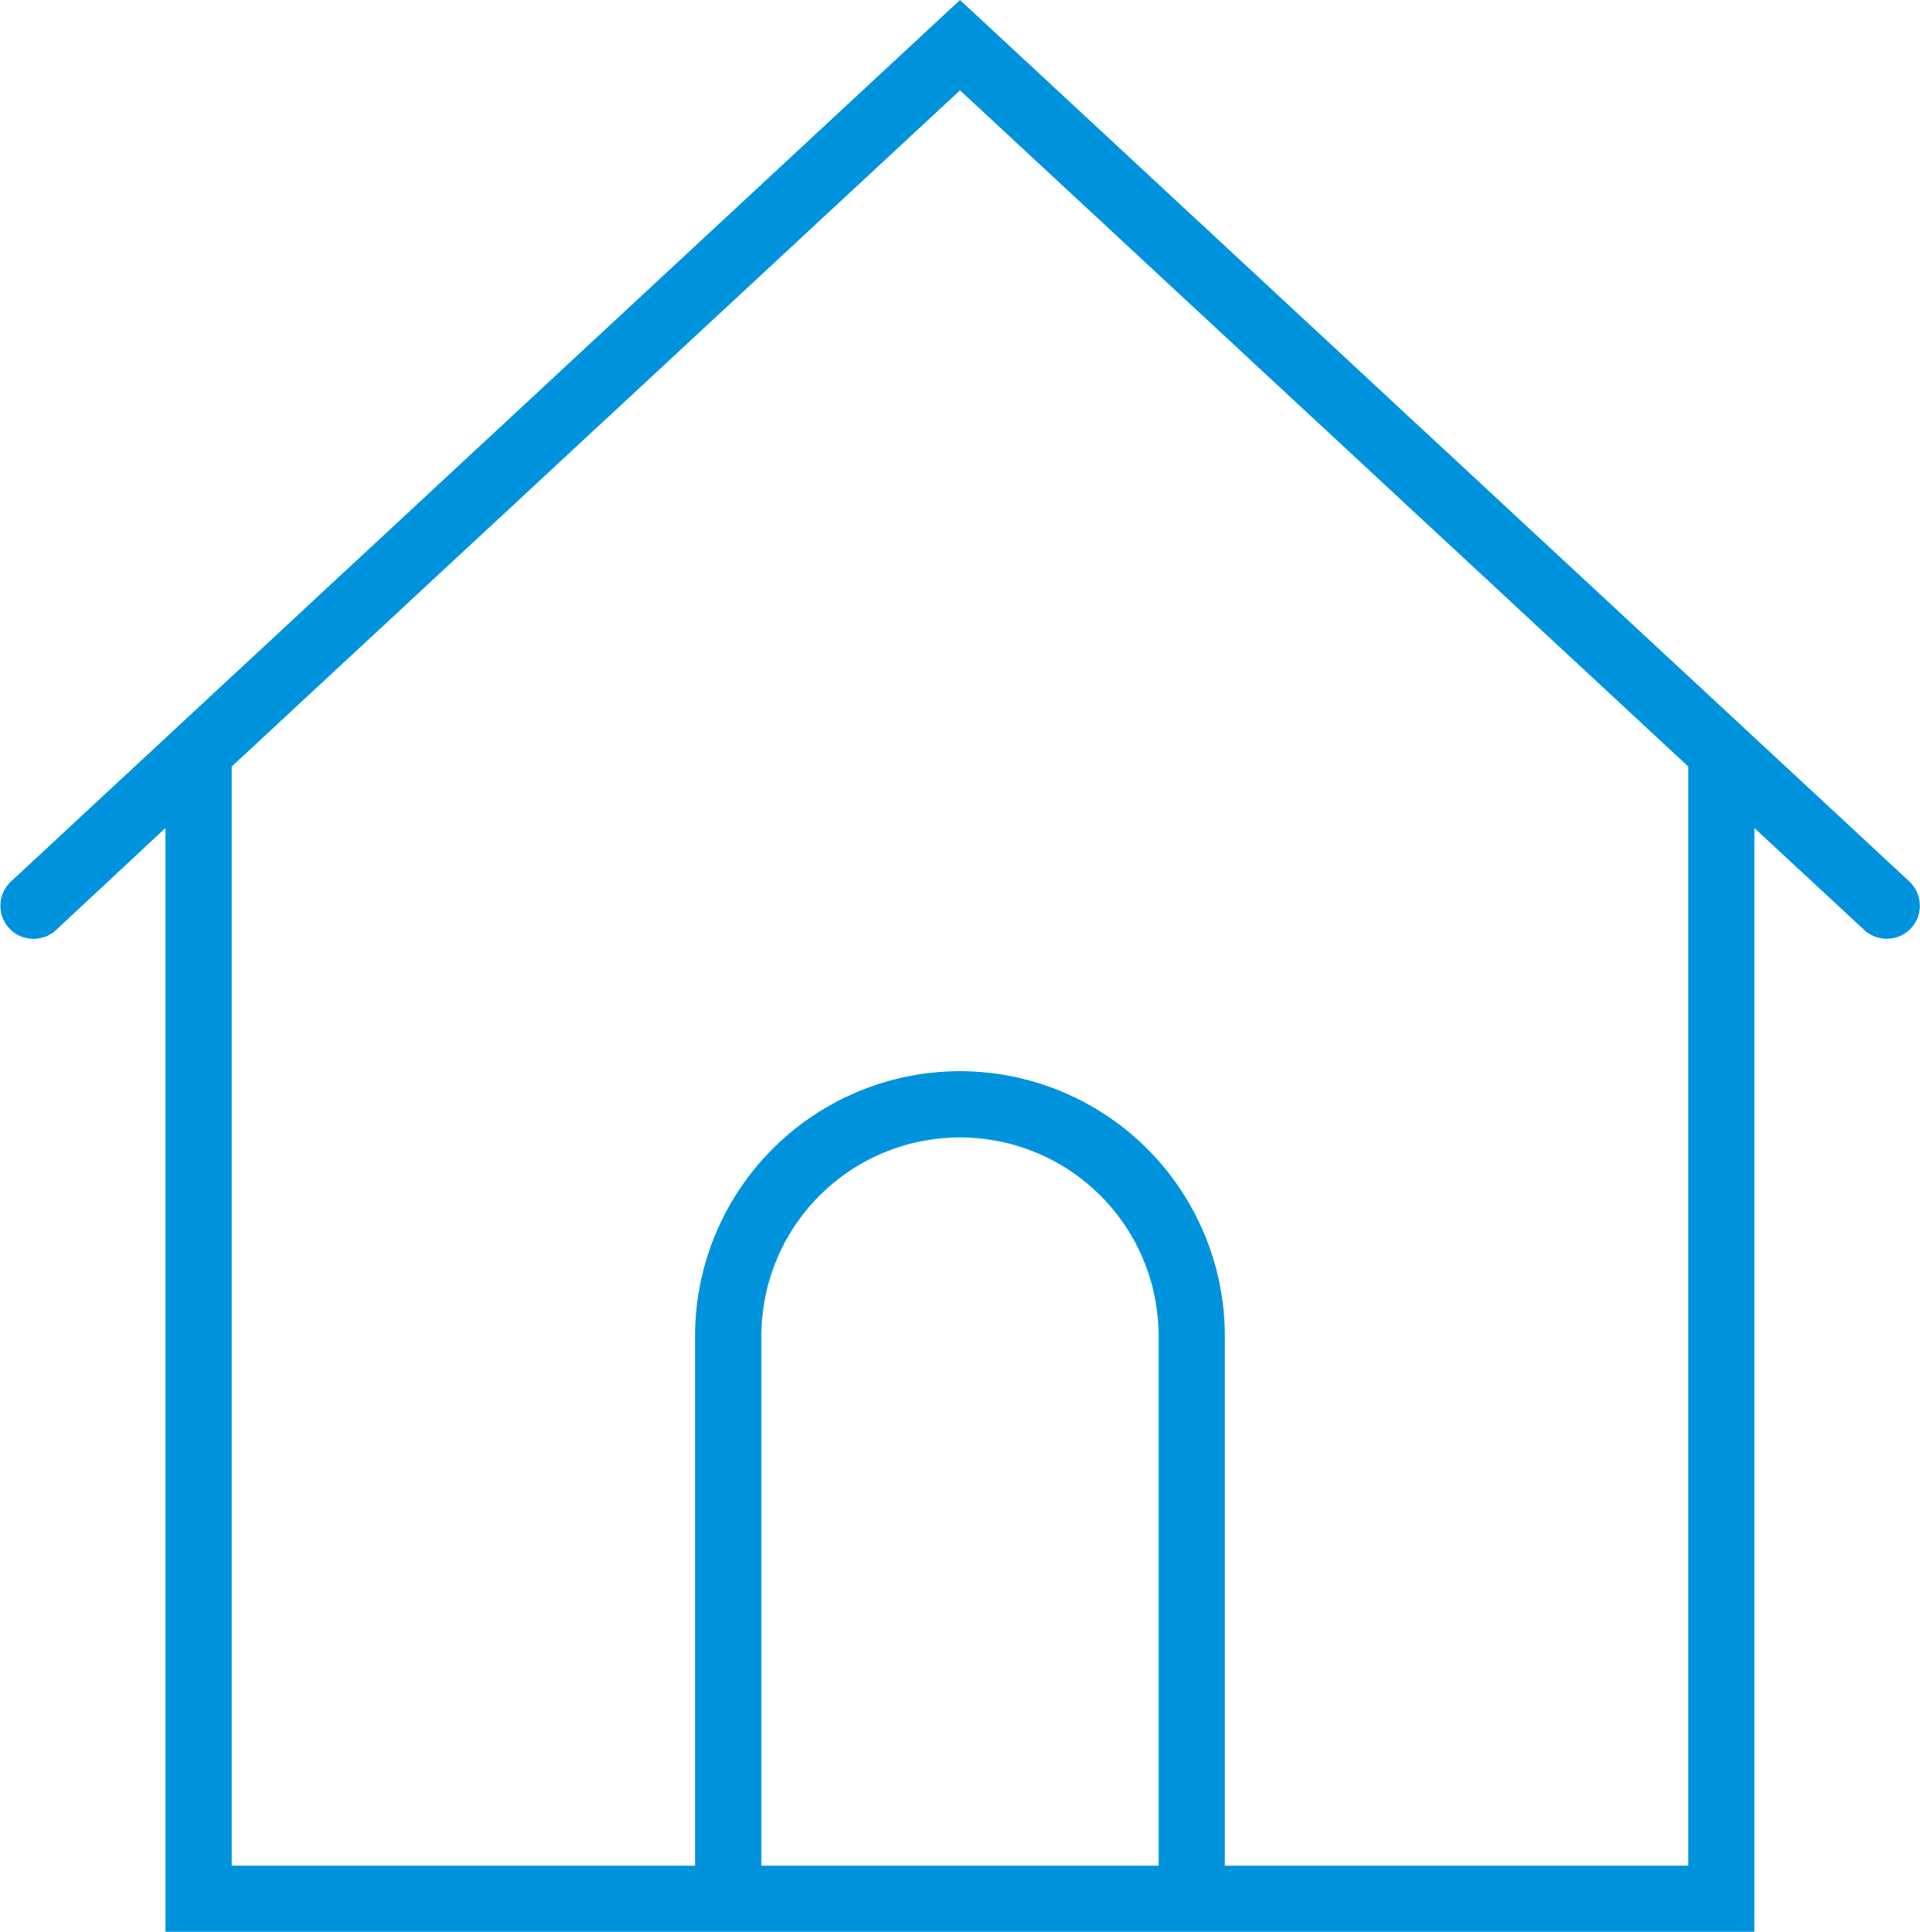 <svg xmlns="http://www.w3.org/2000/svg" width="20.484" height="20.613" viewBox="0 0 20.484 20.613"><defs><style>.a{fill:#0093dd;}</style></defs><path class="a" d="M20.554,9.406,10.425,0,.3,9.406a.353.353,0,0,0,.481.518L1.948,8.835V20.613H18.9V8.835l1.172,1.088a.353.353,0,0,0,.481-.517ZM8.306,19.907V14.256a2.119,2.119,0,0,1,4.238,0v5.651Zm9.889,0H13.25V14.256a2.825,2.825,0,1,0-5.651,0v5.651H2.655V8.179L10.425.964l7.77,7.215Z" transform="translate(-0.183)"/></svg>